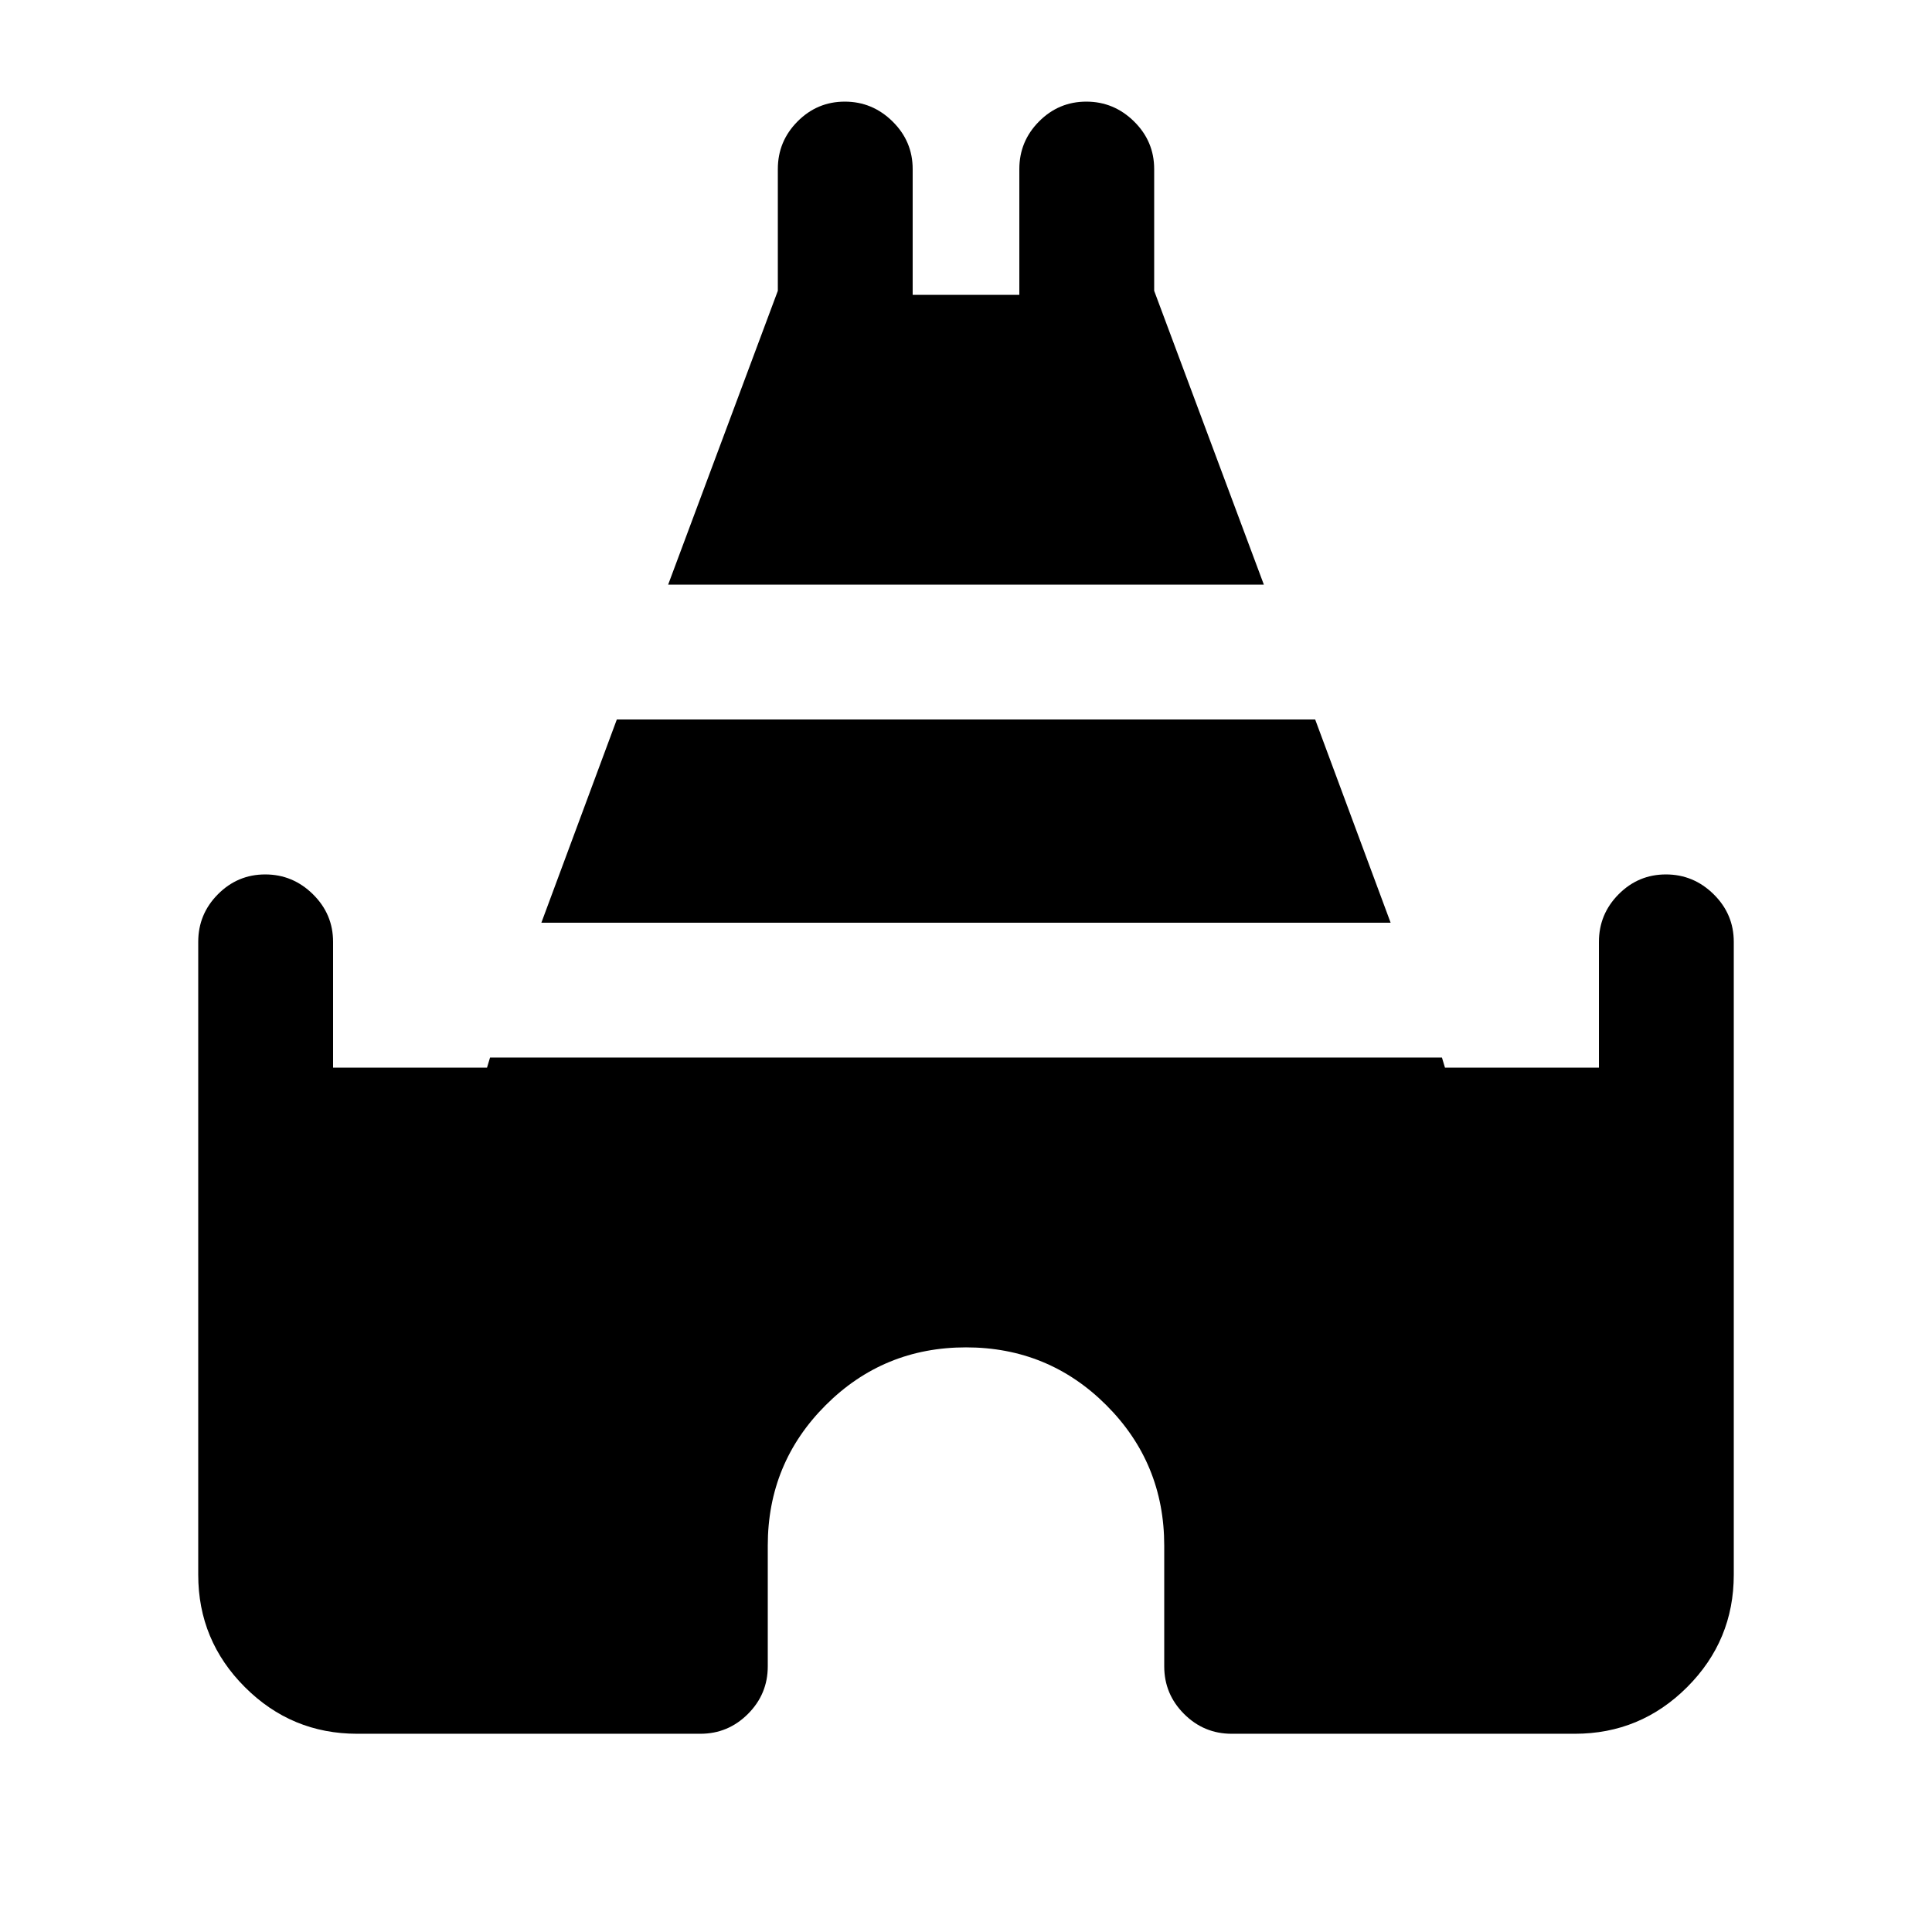 <svg xmlns="http://www.w3.org/2000/svg" height="20" viewBox="0 -960 960 960" width="20"><path d="m332-669.5 54.5-146V-876q0-13.8 9.79-23.65 9.79-9.85 23.5-9.85t23.71 9.85q10 9.85 10 23.65v62.5h53V-876q0-13.8 9.79-23.65 9.79-9.85 23.5-9.85t23.71 9.85q10 9.85 10 23.65v60.5l54.5 146H332Zm-233.5 492V-492q0-13.8 9.79-23.65 9.79-9.85 23.5-9.85t23.71 9.85q10 9.85 10 23.65v62.5H242l1.5-5h473l1.5 5h76.5V-492q0-13.8 9.79-23.65 9.79-9.85 23.5-9.85t23.71 9.85q10 9.85 10 23.65v314.5q0 32.65-23.17 55.82Q815.15-98.5 782.5-98.5H612q-13.8 0-23.65-9.85-9.85-9.85-9.85-23.65v-60q0-41-28.75-69.75T480-290.5q-41 0-69.75 28.75T381.5-192v60q0 13.8-9.85 23.65Q361.8-98.5 348-98.5H177.5q-32.65 0-55.82-23.18Q98.5-144.85 98.5-177.5Zm170.5-324 37.5-101h347l37.5 101H269Z"/></svg>
